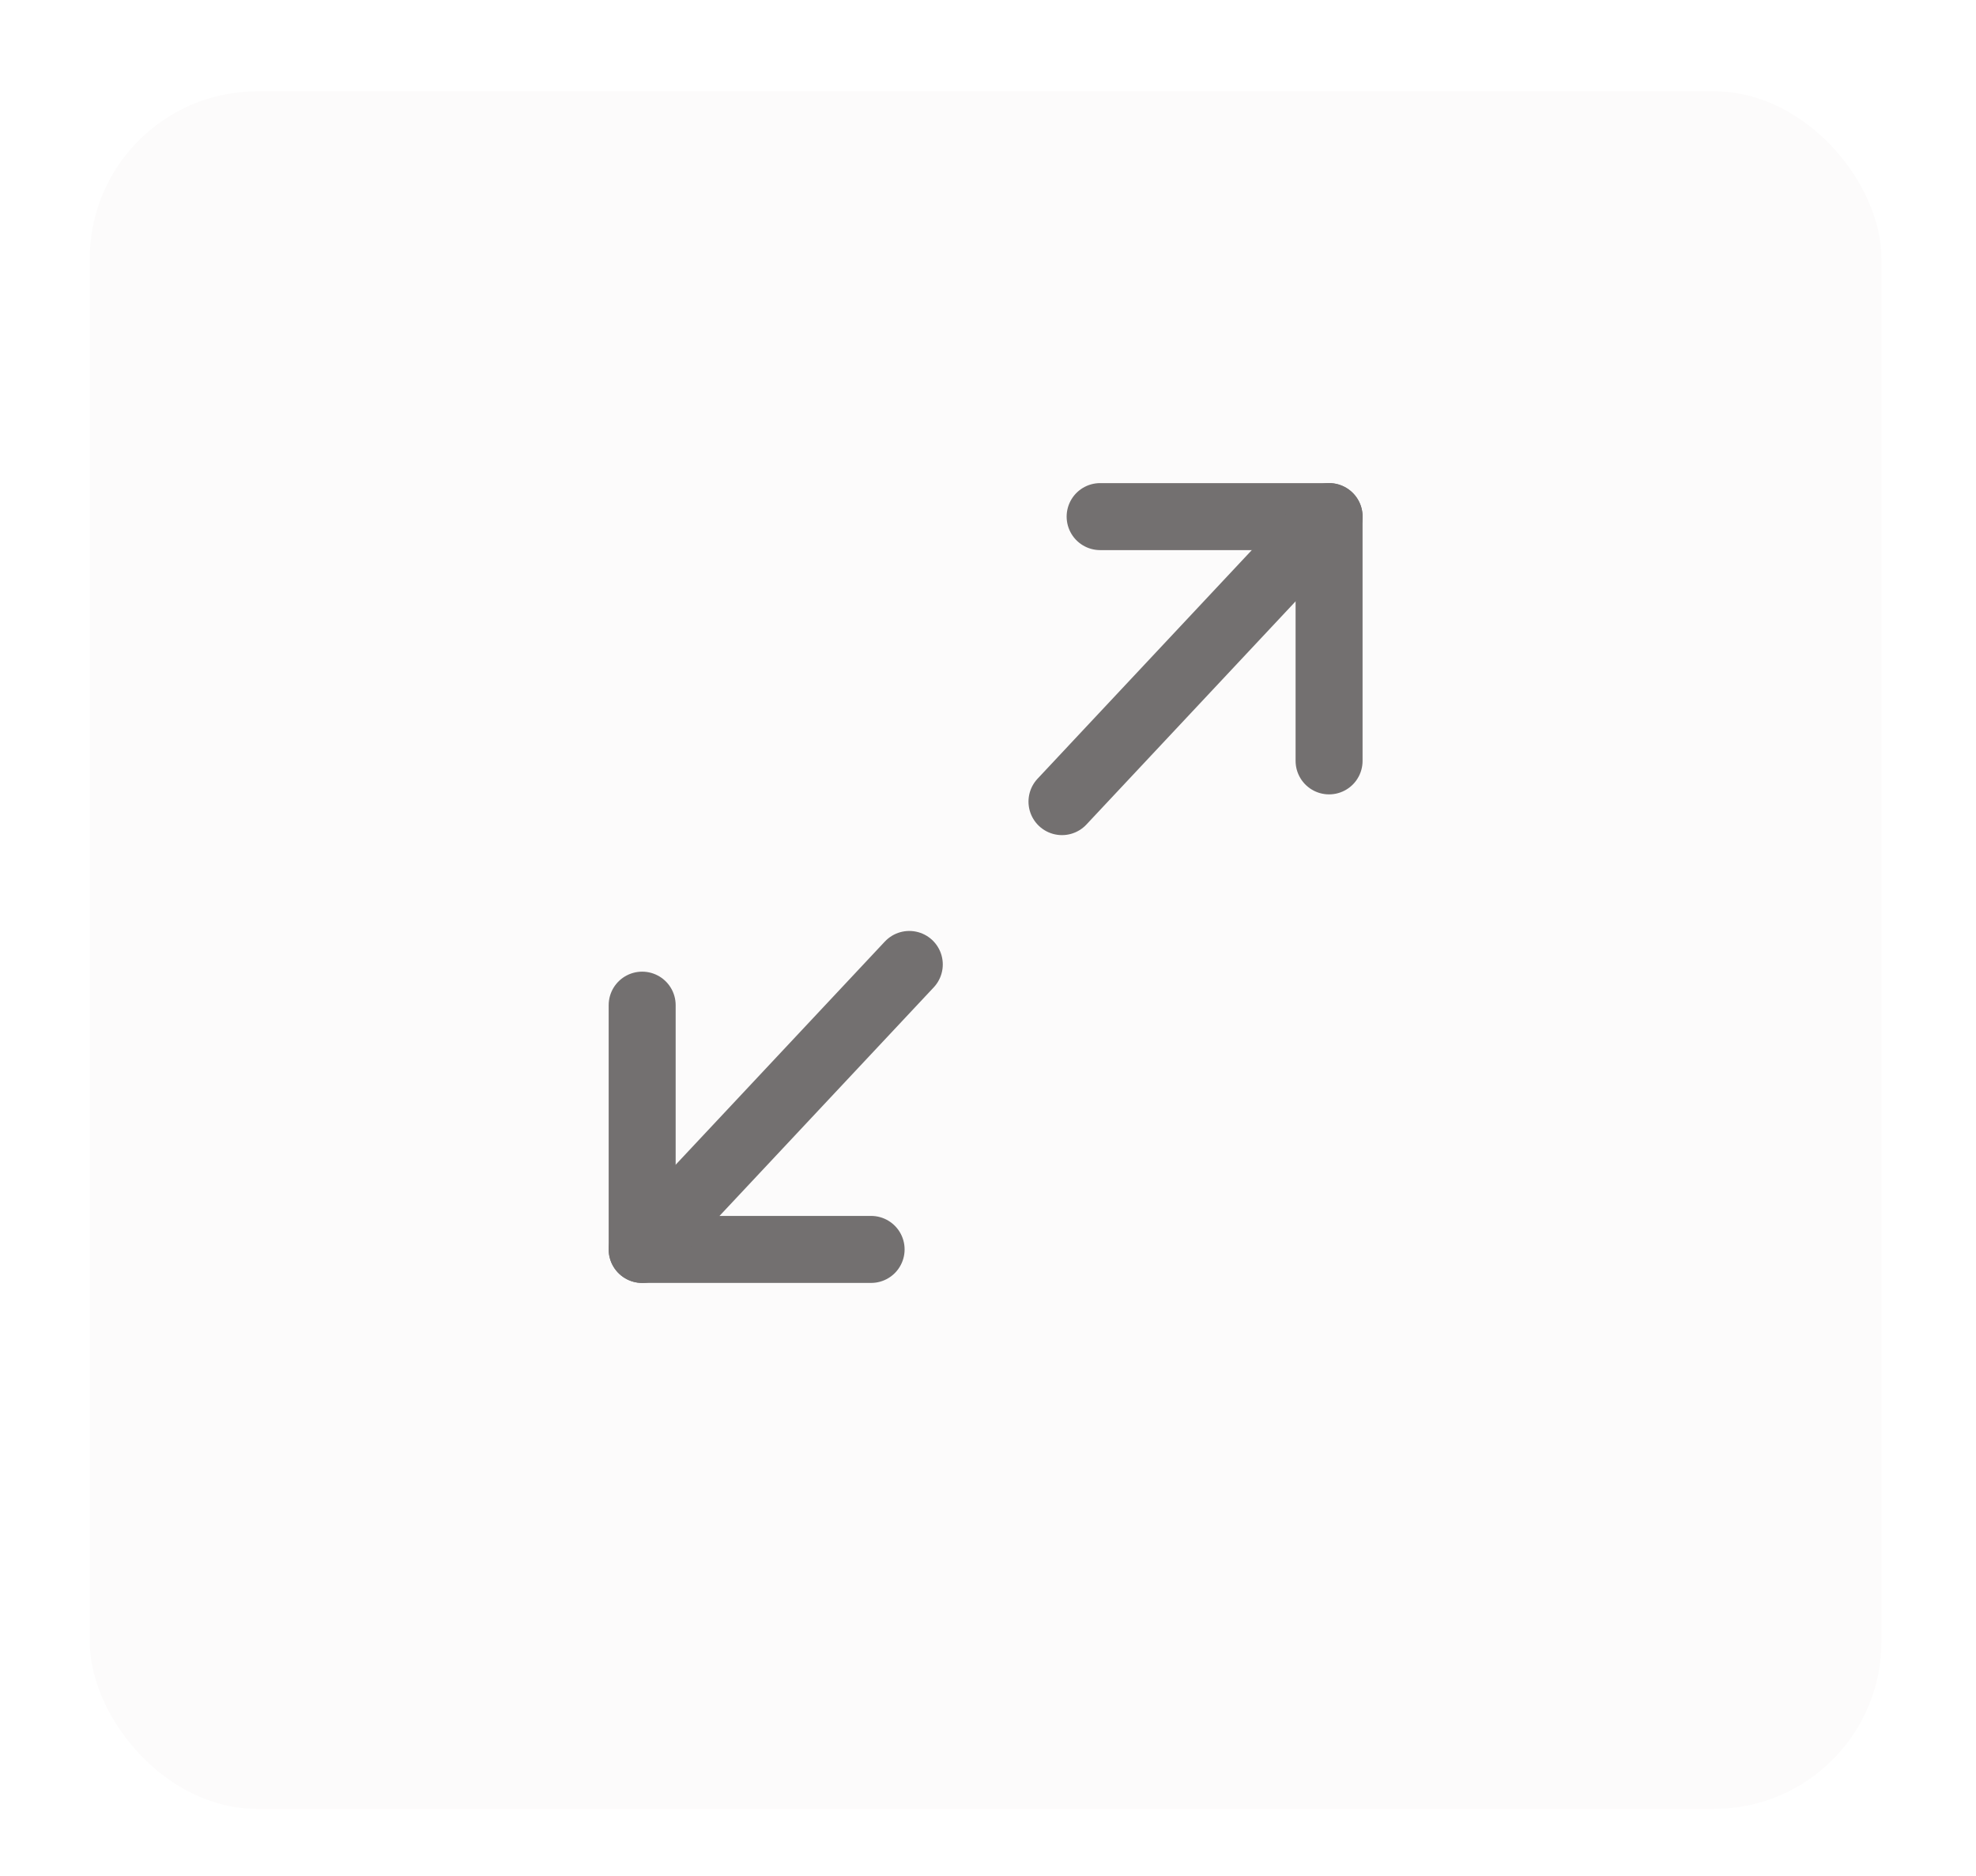 <svg width="59" height="56" viewBox="0 0 59 56" fill="none" xmlns="http://www.w3.org/2000/svg">
    <g filter="url(#filter0_d)">
        <rect x="2.68" y="0.727" width="53.498" height="51.273" rx="5" fill="#FCFBFB"/>
    </g>
    <path d="M32.848 15.422H39.684V22.714" stroke="#737070" stroke-width="2" stroke-linecap="round" stroke-linejoin="round"/>
    <path d="M26.01 37.298H19.174V30.006" stroke="#737070" stroke-width="2" stroke-linecap="round" stroke-linejoin="round"/>
    <path d="M39.685 15.422L31.709 23.93" stroke="#737070" stroke-width="2" stroke-linecap="round" stroke-linejoin="round"/>
    <path d="M19.174 37.299L27.15 28.791" stroke="#737070" stroke-width="2" stroke-linecap="round" stroke-linejoin="round"/>
    <defs>
        <filter id="filter0_d" x="0.68" y="0.727" width="57.498" height="55.273" filterUnits="userSpaceOnUse" color-interpolation-filters="sRGB">
            <feFlood flood-opacity="0" result="BackgroundImageFix"/>
            <feColorMatrix in="SourceAlpha" type="matrix" values="0 0 0 0 0 0 0 0 0 0 0 0 0 0 0 0 0 0 127 0"/>
            <feOffset dy="2"/>
            <feGaussianBlur stdDeviation="1"/>
            <feColorMatrix type="matrix" values="0 0 0 0 0 0 0 0 0 0 0 0 0 0 0 0 0 0 0.04 0"/>
            <feBlend mode="normal" in2="BackgroundImageFix" result="effect1_dropShadow"/>
            <feBlend mode="normal" in="SourceGraphic" in2="effect1_dropShadow" result="shape"/>
        </filter>
    </defs>
</svg>
